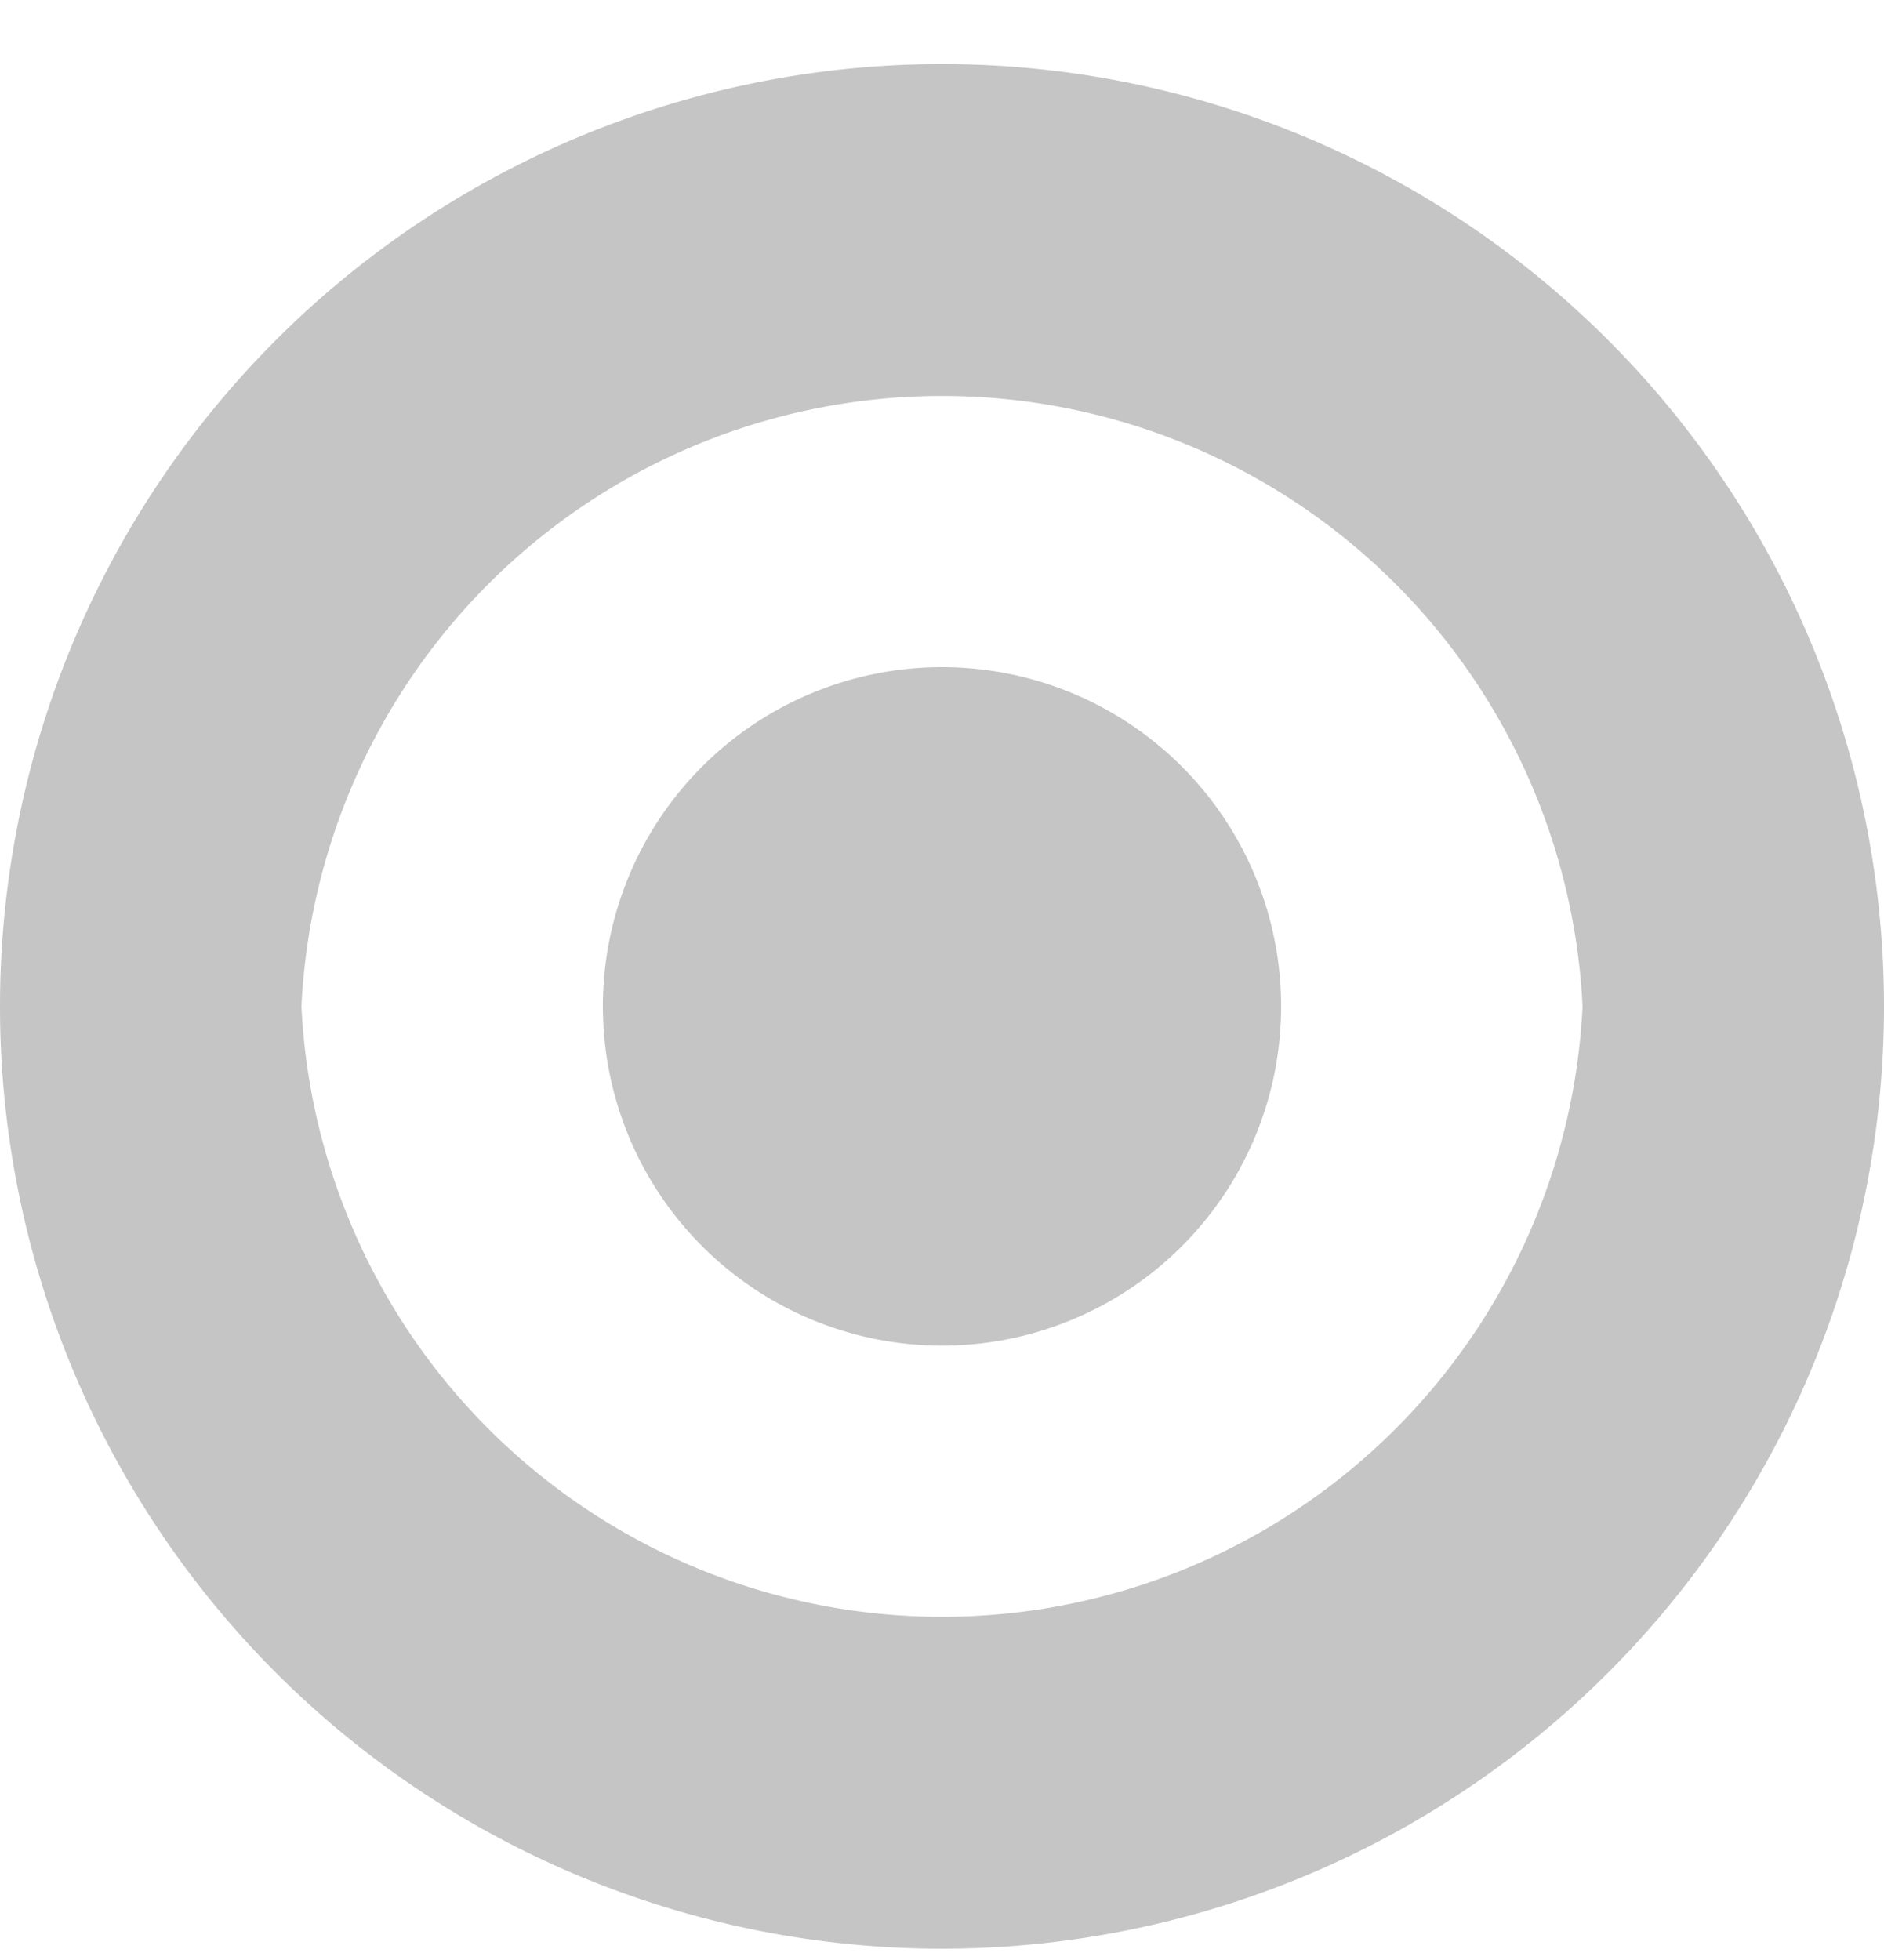 <svg width="25" height="26" fill="none" xmlns="http://www.w3.org/2000/svg"><path fill-rule="evenodd" clip-rule="evenodd" d="M0 13.35a12.5 12.5 0 1 1 25 0 12.5 12.5 0 0 1-25 0Zm21 0a8.51 8.51 0 0 0-17 0 8.51 8.51 0 0 0 17 0Z" fill="#C5C5C5"/><path d="M12.5 17.85a4.5 4.5 0 1 0 0-9 4.5 4.5 0 0 0 0 9Z" fill="#C5C5C5"/></svg>